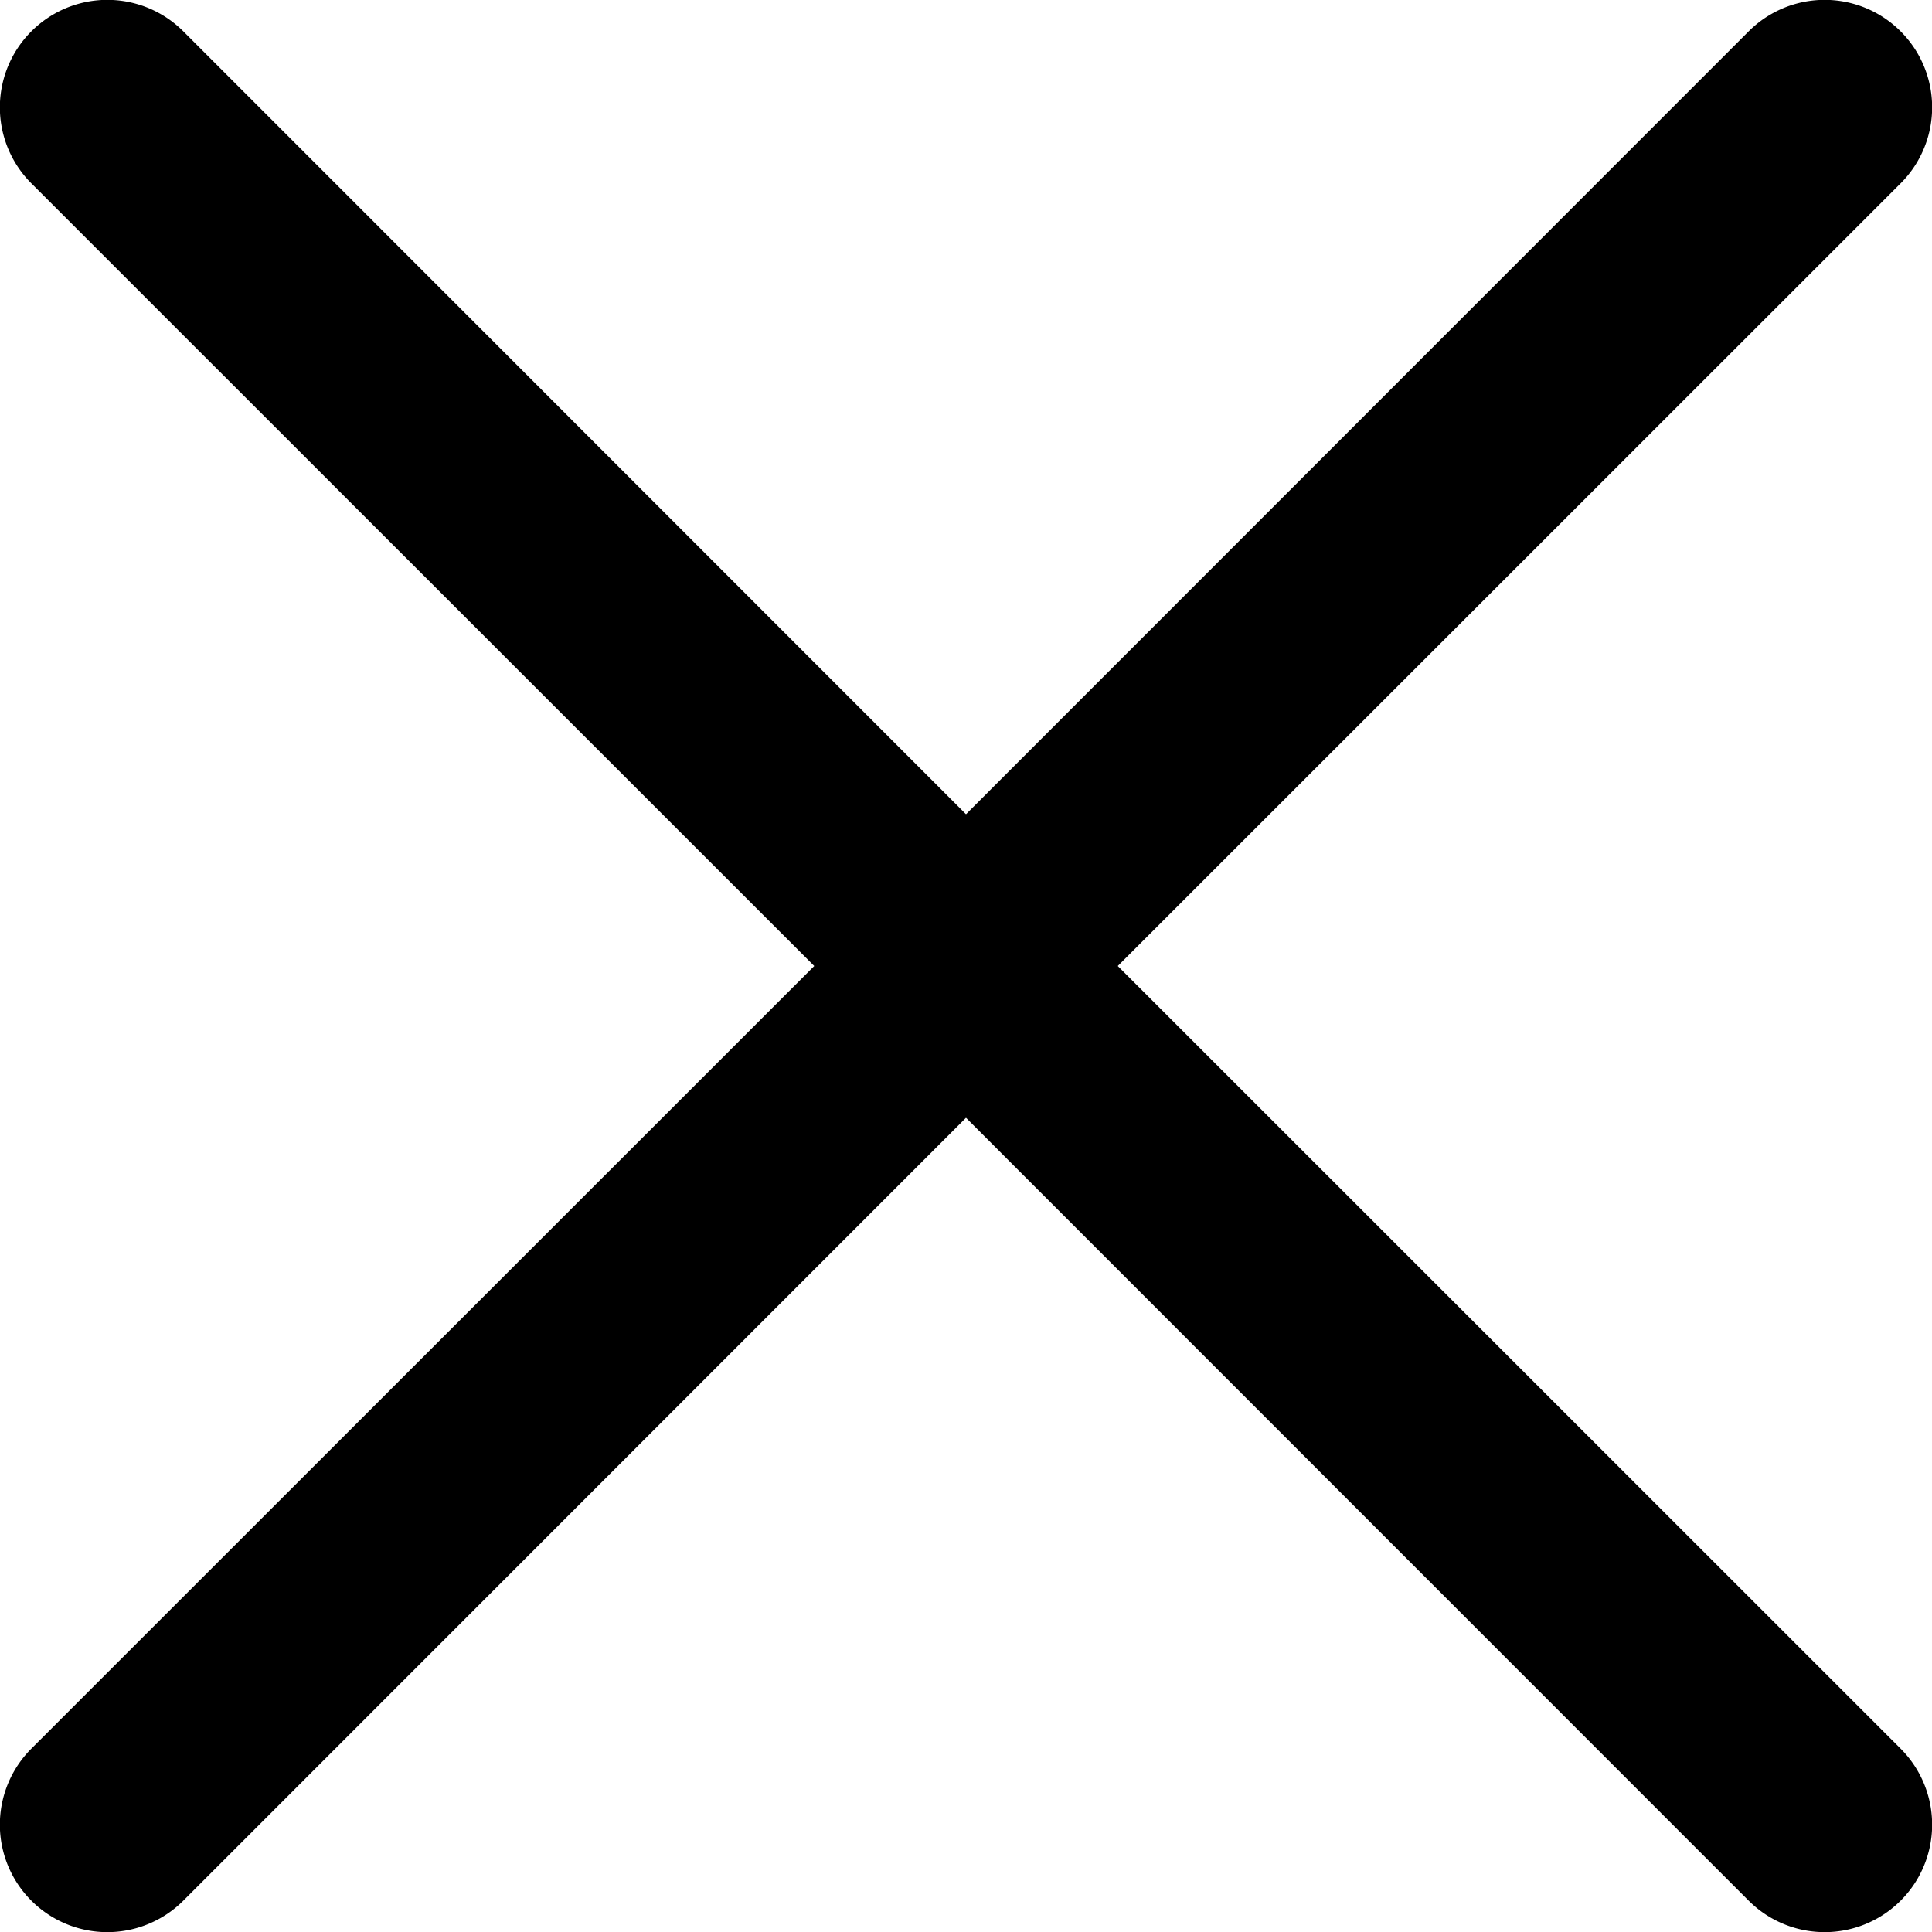<svg xmlns='http://www.w3.org/2000/svg' width='9' height='9'><path d='M4.5 3.793L8.146.146a.5.5 0 1 1 .708.708L5.207 4.5l3.647 3.646a.5.5 0 1 1-.708.708L4.5 5.207.854 8.854a.5.5 0 1 1-.708-.708L3.793 4.5.146.854A.5.5 0 0 1 .854.146L4.5 3.793z'/></svg>